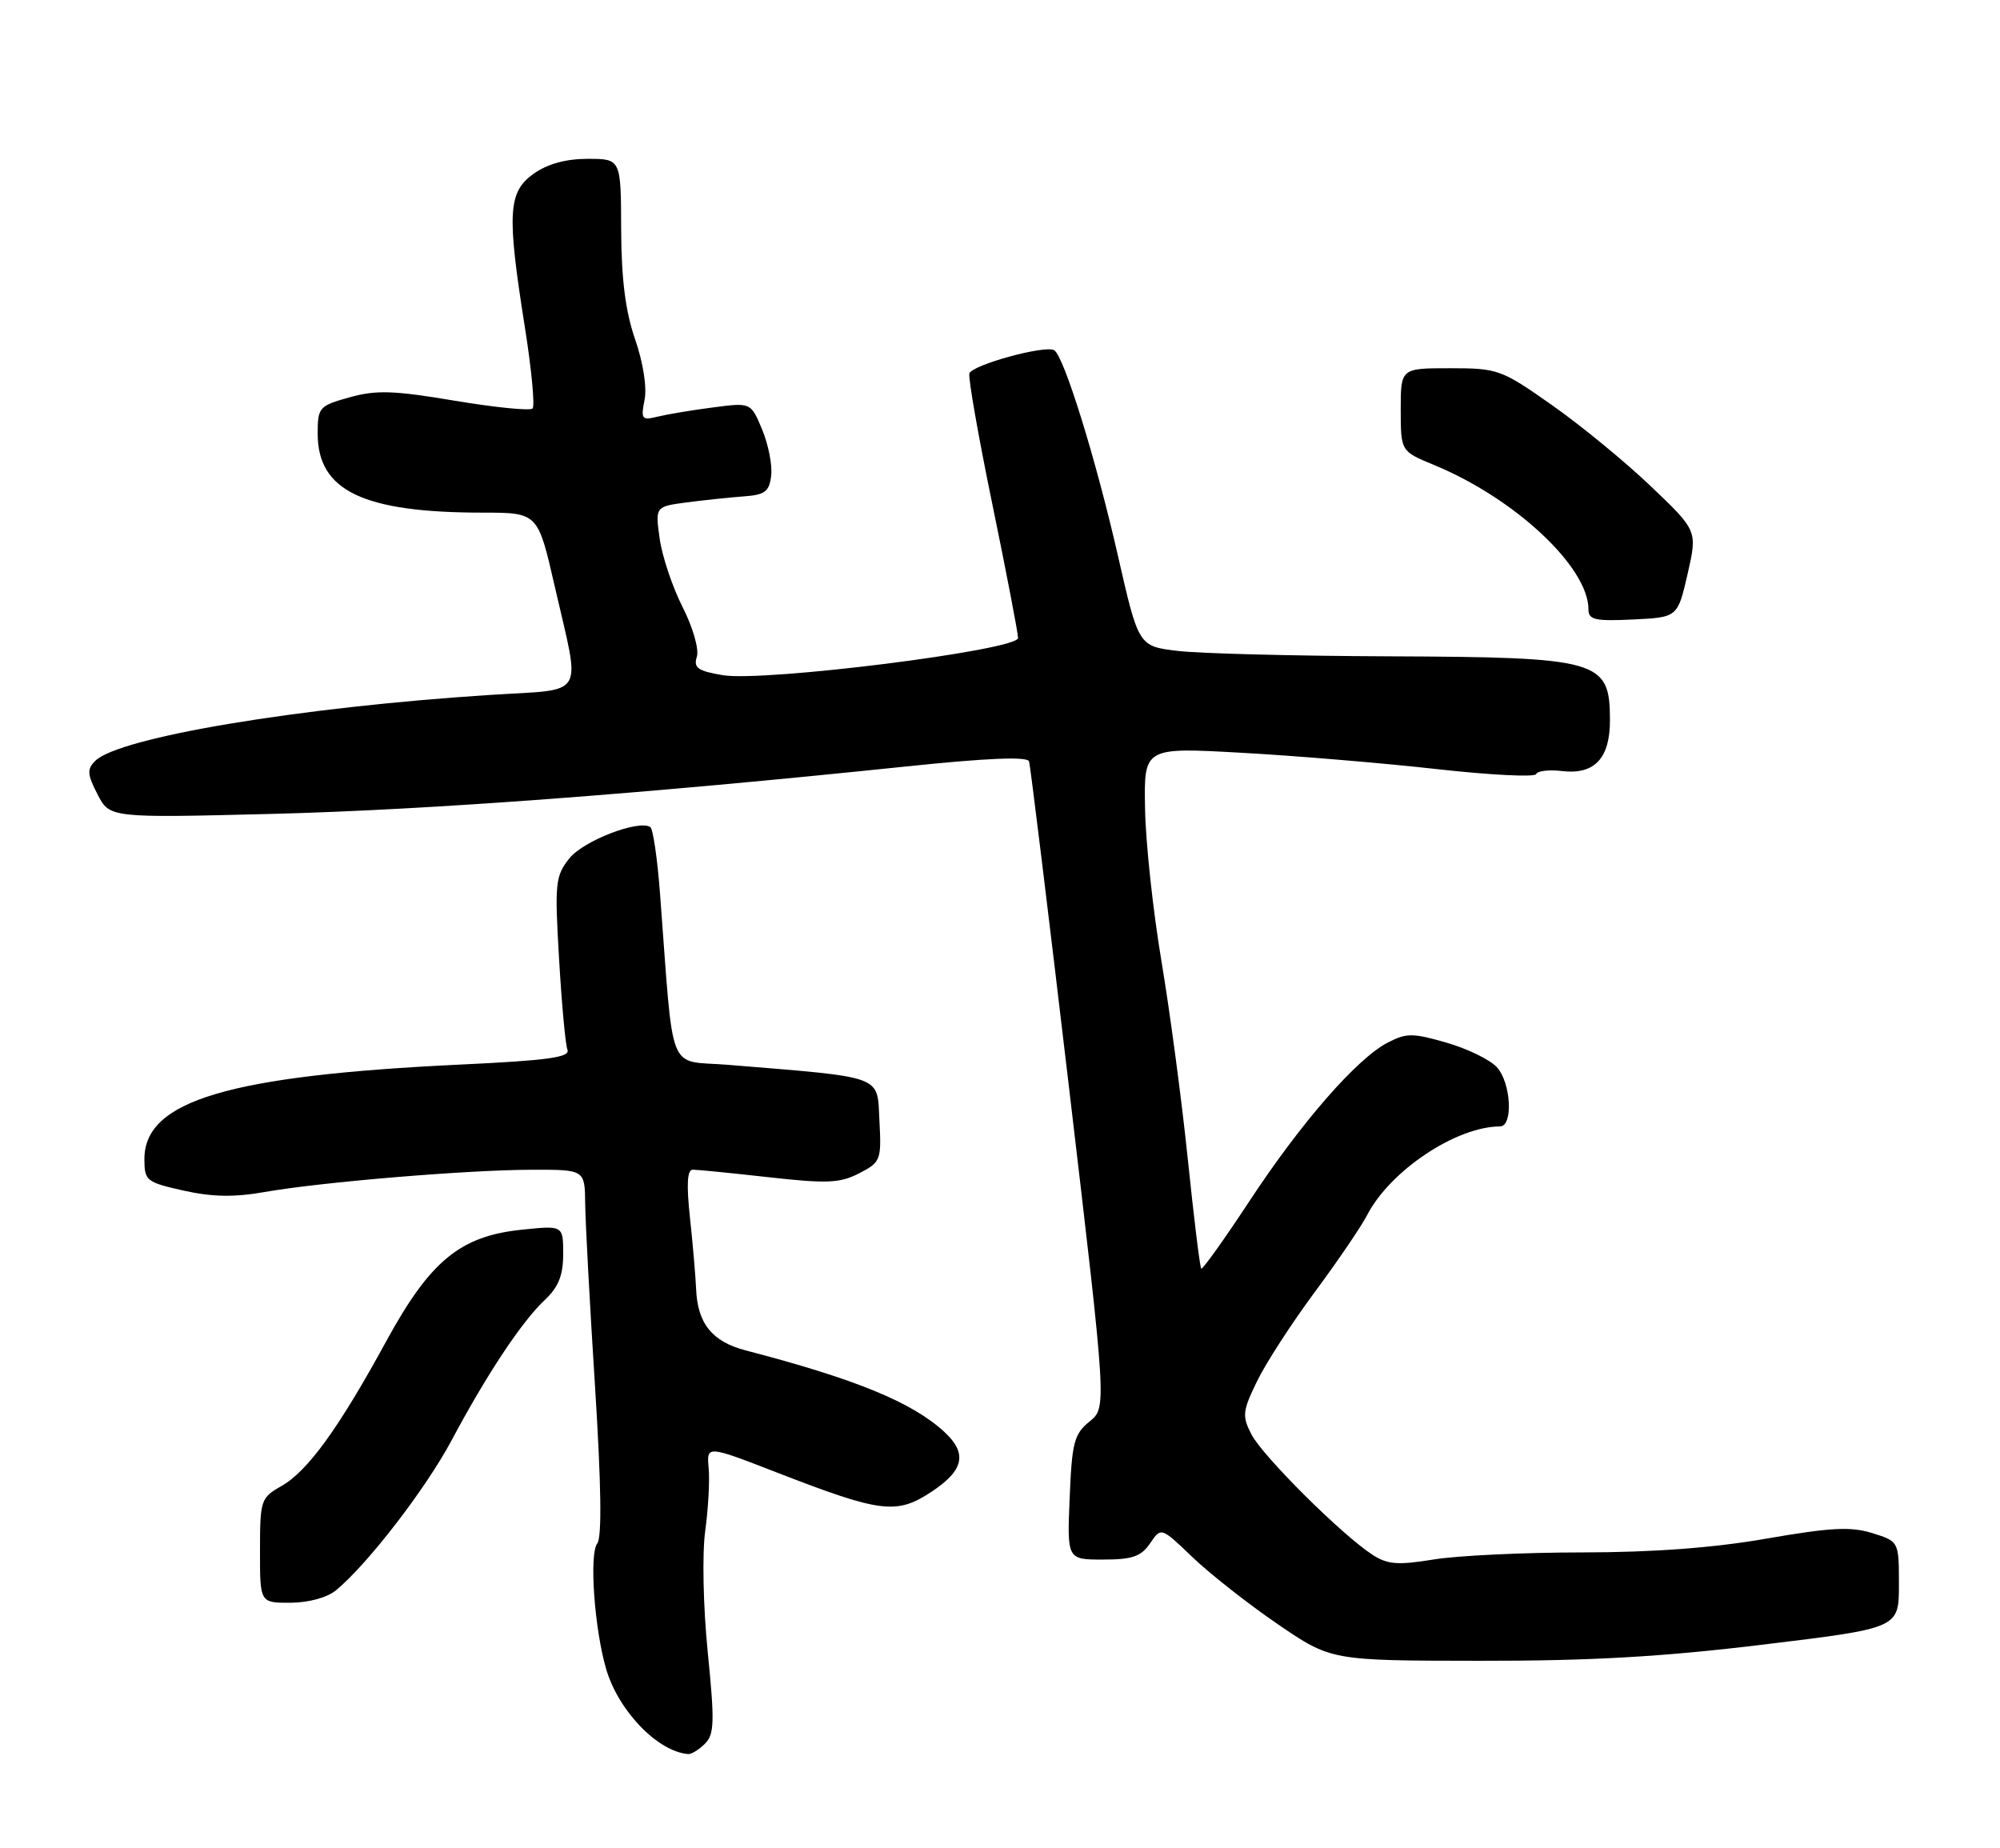 <?xml version="1.0" encoding="UTF-8" standalone="no"?>
<!DOCTYPE svg PUBLIC "-//W3C//DTD SVG 1.1//EN" "http://www.w3.org/Graphics/SVG/1.1/DTD/svg11.dtd" >
<svg xmlns="http://www.w3.org/2000/svg" xmlns:xlink="http://www.w3.org/1999/xlink" version="1.1" viewBox="0 0 277 256">
 <g >
 <path fill="currentColor"
d=" M 97.64 241.50 C 98.94 240.21 98.99 238.45 98.02 228.80 C 97.39 222.50 97.24 215.18 97.67 212.05 C 98.09 209.00 98.31 205.07 98.15 203.33 C 97.86 200.16 97.86 200.16 107.77 204.01 C 122.04 209.54 124.19 209.80 129.03 206.60 C 133.53 203.62 134.02 201.28 130.75 198.28 C 126.29 194.19 118.42 190.97 103.27 187.03 C 98.63 185.82 96.60 183.30 96.41 178.50 C 96.34 176.85 95.97 172.46 95.57 168.75 C 95.06 164.01 95.17 162.00 95.96 162.00 C 96.58 162.00 101.32 162.47 106.49 163.05 C 114.57 163.95 116.35 163.87 119.00 162.50 C 121.98 160.96 122.09 160.68 121.80 155.20 C 121.47 148.84 122.63 149.27 100.86 147.48 C 92.28 146.77 93.37 149.50 91.41 123.73 C 91.05 118.91 90.44 114.77 90.06 114.54 C 88.40 113.51 80.78 116.46 78.86 118.88 C 76.92 121.31 76.81 122.30 77.43 132.78 C 77.79 138.98 78.31 144.66 78.59 145.39 C 79.00 146.44 75.90 146.87 63.81 147.44 C 31.64 148.97 20.00 152.45 20.00 160.52 C 20.00 163.53 20.26 163.74 25.43 164.90 C 29.39 165.78 32.44 165.84 36.68 165.09 C 44.52 163.71 64.82 162.02 73.75 162.01 C 81.00 162.00 81.00 162.00 81.05 166.75 C 81.08 169.36 81.69 180.72 82.41 192.00 C 83.27 205.60 83.38 212.93 82.72 213.77 C 81.58 215.22 82.33 225.67 83.97 231.22 C 85.69 237.01 91.12 242.61 95.32 242.94 C 95.77 242.97 96.82 242.32 97.64 241.50 Z  M 244.25 227.77 C 263.00 225.50 263.00 225.50 263.00 219.49 C 263.00 213.49 263.00 213.49 259.33 212.34 C 256.35 211.41 253.57 211.55 244.71 213.09 C 237.32 214.38 228.99 215.00 219.13 215.01 C 211.08 215.01 201.82 215.45 198.55 215.99 C 193.56 216.80 192.18 216.69 190.05 215.31 C 185.82 212.56 174.90 201.69 173.34 198.69 C 172.01 196.12 172.08 195.47 174.08 191.34 C 175.28 188.85 178.88 183.29 182.06 179.00 C 185.24 174.71 188.53 169.88 189.36 168.27 C 192.54 162.13 201.68 156.03 207.75 156.01 C 209.60 156.00 209.29 149.98 207.32 147.81 C 206.40 146.79 203.28 145.26 200.38 144.42 C 195.68 143.06 194.80 143.05 192.20 144.40 C 187.94 146.60 180.20 155.47 173.01 166.41 C 169.53 171.70 166.54 175.88 166.37 175.70 C 166.19 175.52 165.35 168.66 164.50 160.44 C 163.65 152.22 162.00 139.88 160.84 133.00 C 159.69 126.12 158.67 116.67 158.59 112.00 C 158.43 103.50 158.43 103.50 171.97 104.26 C 179.41 104.67 191.57 105.69 199.00 106.52 C 206.42 107.35 212.61 107.66 212.76 107.21 C 212.91 106.77 214.53 106.58 216.35 106.79 C 220.86 107.32 223.00 105.02 222.98 99.68 C 222.95 91.41 221.59 91.02 192.18 90.90 C 179.16 90.85 166.07 90.51 163.10 90.15 C 157.69 89.50 157.69 89.50 154.84 77.00 C 151.79 63.60 147.37 49.35 146.01 48.51 C 144.79 47.75 134.66 50.53 134.26 51.72 C 134.07 52.29 135.51 60.48 137.46 69.94 C 139.41 79.40 141.00 87.69 141.00 88.36 C 141.00 90.05 105.79 94.48 100.08 93.51 C 96.64 92.93 96.03 92.49 96.51 90.97 C 96.84 89.93 95.98 86.91 94.53 84.06 C 93.12 81.27 91.69 77.00 91.36 74.57 C 90.75 70.16 90.75 70.16 95.13 69.58 C 97.53 69.27 101.08 68.89 103.00 68.75 C 105.96 68.54 106.55 68.09 106.81 65.85 C 106.98 64.40 106.41 61.53 105.55 59.47 C 103.99 55.74 103.99 55.74 98.75 56.43 C 95.86 56.80 92.42 57.38 91.10 57.70 C 88.89 58.25 88.74 58.06 89.27 55.39 C 89.62 53.67 89.08 50.22 87.96 46.99 C 86.62 43.10 86.06 38.65 86.03 31.75 C 86.00 22.00 86.00 22.00 81.40 22.00 C 78.36 22.00 75.83 22.70 73.90 24.07 C 70.36 26.59 70.19 29.52 72.68 45.23 C 73.62 51.13 74.10 56.23 73.76 56.58 C 73.41 56.92 68.56 56.43 62.98 55.50 C 54.51 54.07 52.09 54.00 48.41 55.03 C 44.18 56.21 44.00 56.42 44.00 60.07 C 44.00 67.98 50.32 71.00 66.89 71.00 C 74.50 71.01 74.50 71.01 76.84 81.25 C 80.43 96.95 81.36 95.38 68.00 96.24 C 41.54 97.93 16.45 102.12 13.18 105.39 C 12.03 106.54 12.09 107.27 13.51 110.02 C 15.20 113.29 15.20 113.29 37.85 112.72 C 59.53 112.16 89.08 109.95 125.36 106.17 C 136.76 104.98 142.32 104.75 142.53 105.46 C 142.70 106.03 145.20 126.40 148.07 150.72 C 153.29 194.94 153.29 194.94 150.90 196.88 C 148.77 198.61 148.46 199.78 148.15 207.41 C 147.79 216.00 147.79 216.00 152.78 216.00 C 156.82 216.00 158.04 215.58 159.29 213.75 C 160.81 211.50 160.81 211.50 165.16 215.67 C 167.55 217.96 172.84 222.12 176.93 224.92 C 184.36 230.00 184.36 230.00 204.93 230.02 C 220.28 230.04 230.26 229.47 244.25 227.77 Z  M 46.57 220.23 C 50.99 216.55 58.97 206.18 62.54 199.50 C 67.42 190.34 72.28 183.02 75.45 180.05 C 77.35 178.26 78.00 176.64 78.00 173.69 C 78.00 169.72 78.00 169.72 72.30 170.31 C 63.74 171.19 59.59 174.60 53.50 185.75 C 46.93 197.79 42.63 203.74 38.99 205.81 C 36.12 207.44 36.01 207.76 36.01 214.75 C 36.00 222.00 36.00 222.00 40.25 221.98 C 42.78 221.96 45.34 221.26 46.57 220.23 Z  M 233.73 79.50 C 235.10 73.50 235.10 73.50 228.62 67.33 C 225.06 63.93 218.89 58.87 214.91 56.08 C 207.93 51.17 207.45 51.00 200.84 51.00 C 194.00 51.00 194.00 51.00 194.00 56.75 C 194.01 62.50 194.01 62.50 198.59 64.39 C 209.78 68.99 220.00 78.53 220.00 84.39 C 220.00 85.85 220.90 86.05 226.17 85.80 C 232.35 85.50 232.35 85.50 233.73 79.50 Z "/>
</g>
</svg>